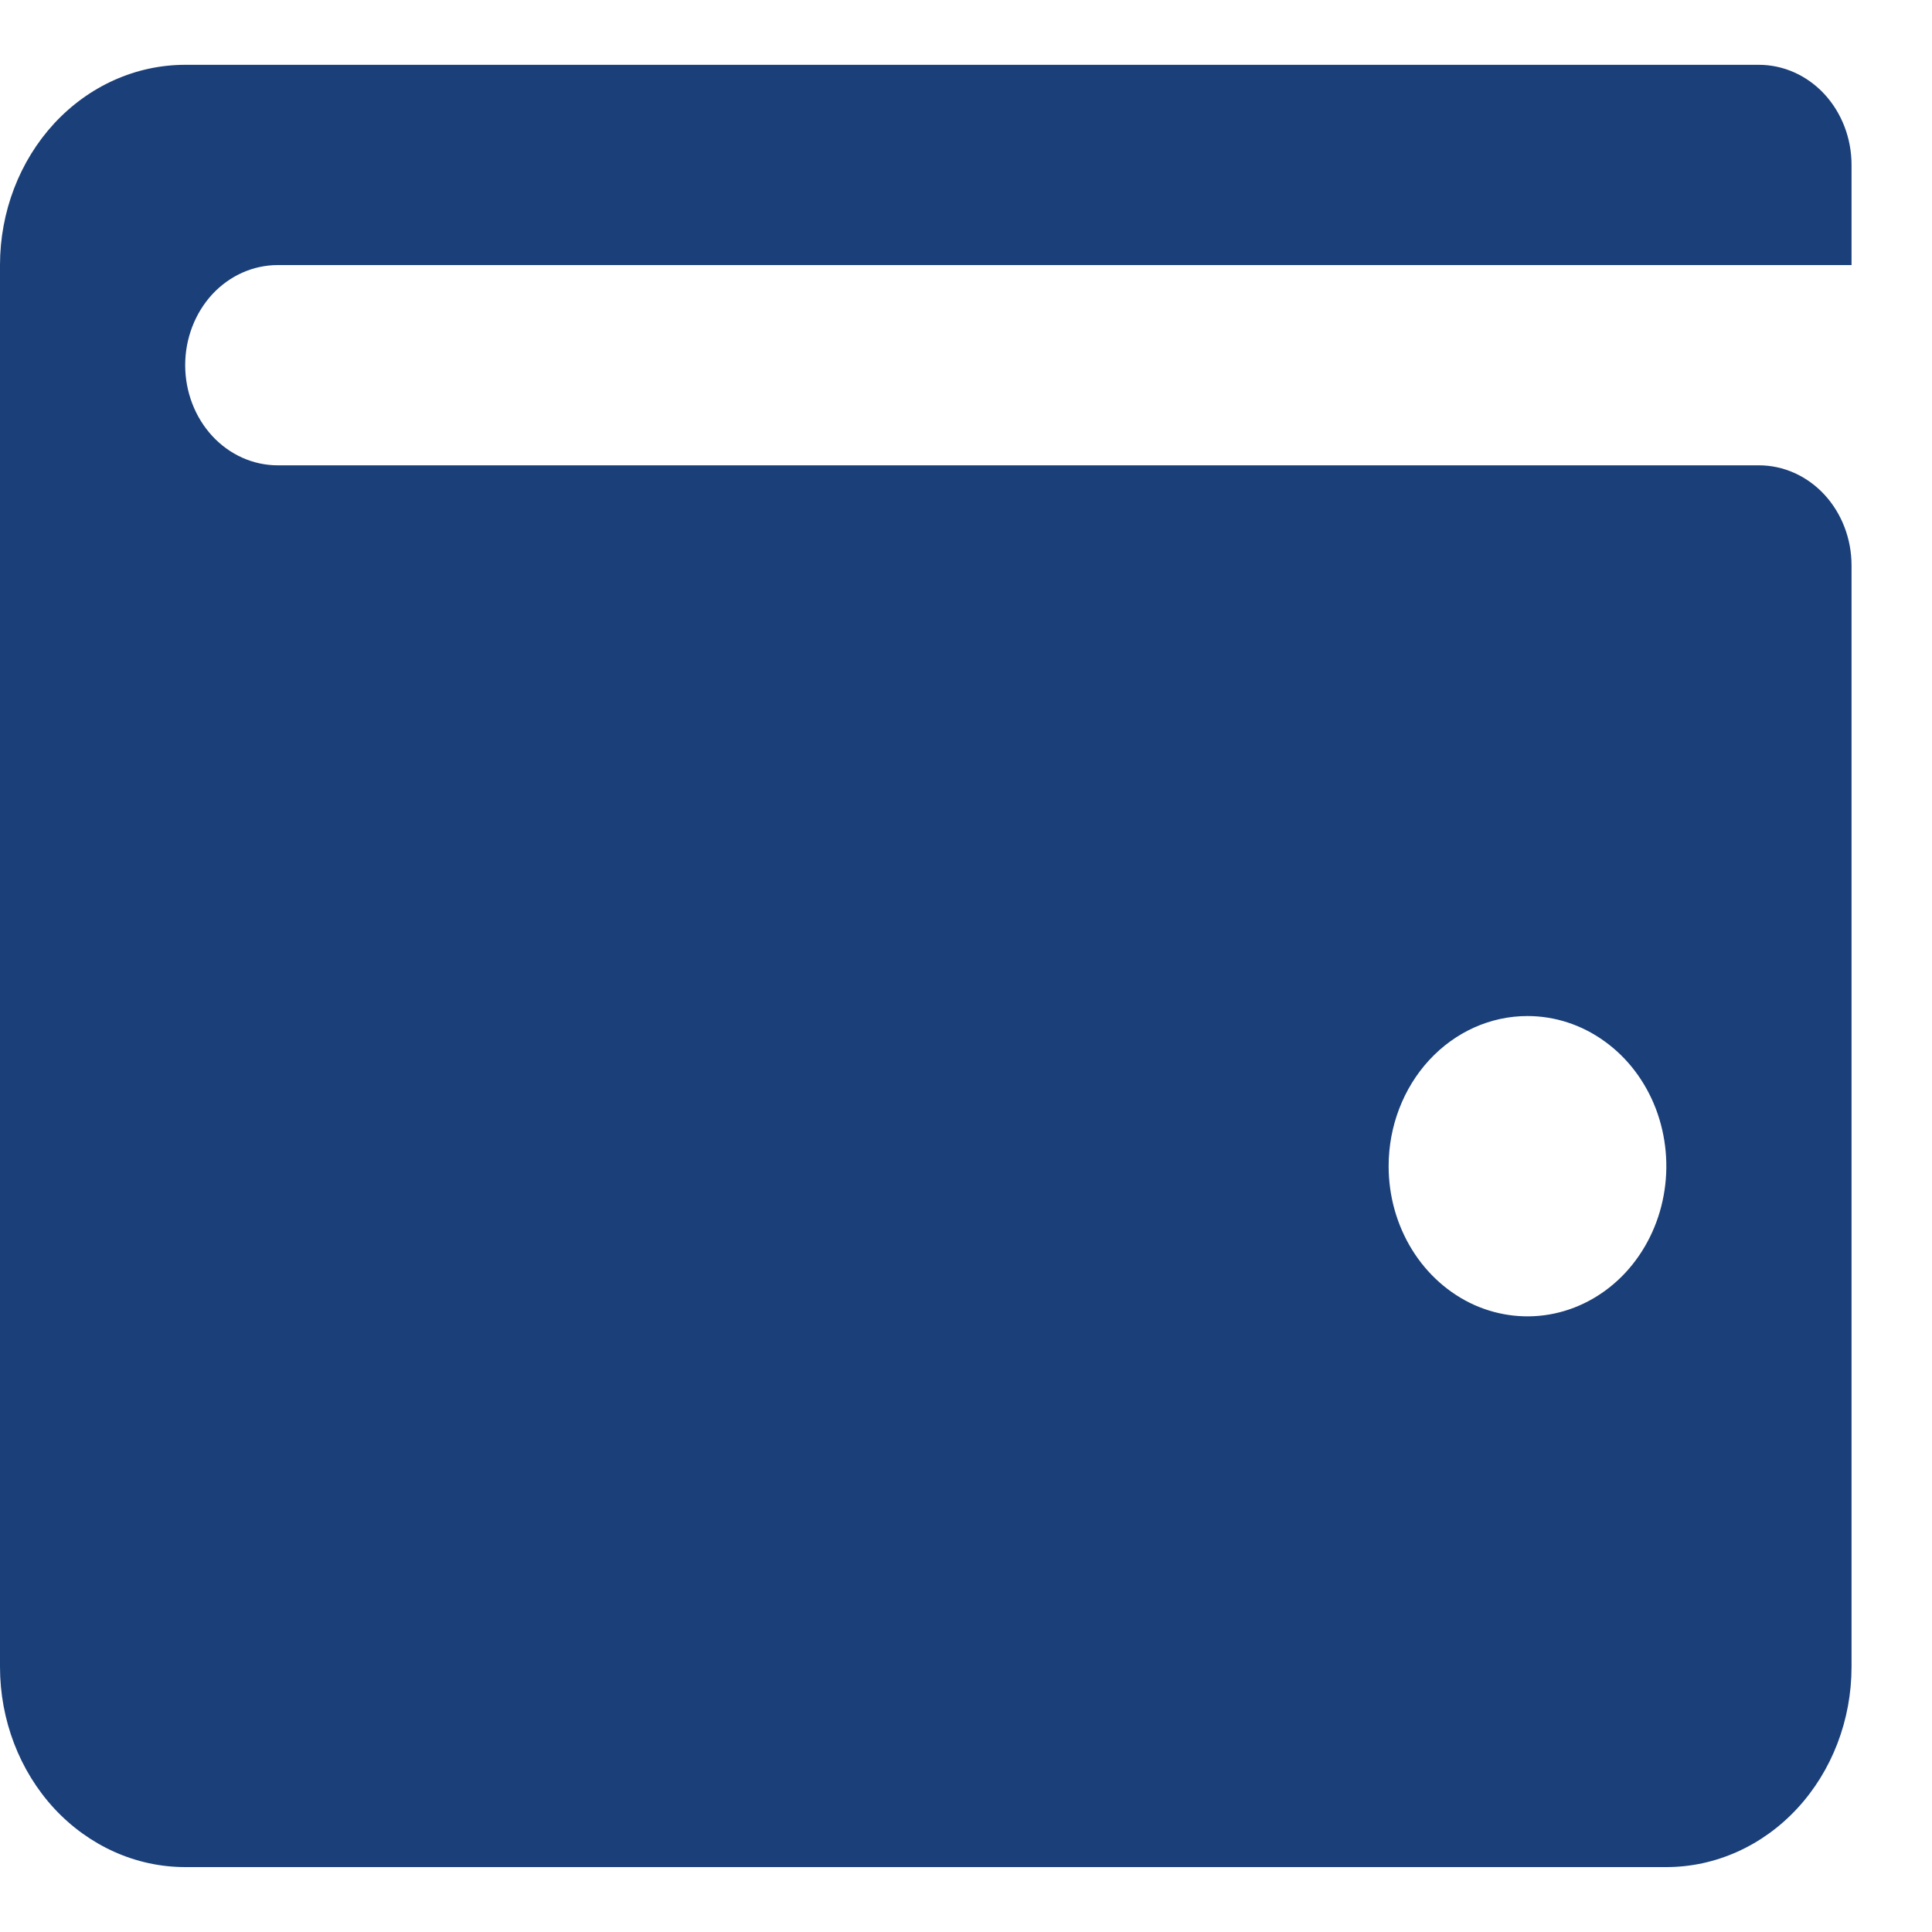 <svg width="20" height="20" viewBox="0 0 20 20" fill="none" xmlns="http://www.w3.org/2000/svg">
<path d="M18.208 0.671H1.917C1.408 0.671 0.921 0.889 0.561 1.278C0.202 1.667 0 2.194 0 2.744V17.255C0 17.805 0.202 18.332 0.561 18.721C0.921 19.109 1.408 19.328 1.917 19.328H17.25C17.758 19.328 18.246 19.109 18.605 18.721C18.965 18.332 19.167 17.805 19.167 17.255V5.853C19.167 5.578 19.066 5.315 18.886 5.12C18.706 4.926 18.462 4.817 18.208 4.817H2.875C2.621 4.817 2.377 4.708 2.197 4.513C2.018 4.319 1.917 4.055 1.917 3.78C1.917 3.505 2.018 3.242 2.197 3.047C2.377 2.853 2.621 2.744 2.875 2.744H19.167V1.707C19.167 1.432 19.066 1.169 18.886 0.974C18.706 0.78 18.462 0.671 18.208 0.671ZM15.812 10.518C16.097 10.518 16.375 10.609 16.611 10.78C16.848 10.95 17.032 11.193 17.141 11.477C17.249 11.761 17.278 12.074 17.222 12.376C17.167 12.677 17.03 12.954 16.829 13.172C16.628 13.389 16.372 13.537 16.093 13.597C15.814 13.657 15.525 13.626 15.262 13.509C15 13.391 14.775 13.192 14.617 12.936C14.459 12.68 14.375 12.38 14.375 12.072C14.375 11.66 14.527 11.264 14.796 10.973C15.066 10.681 15.431 10.518 15.812 10.518Z" fill="#1A3F79"/>
</svg>
